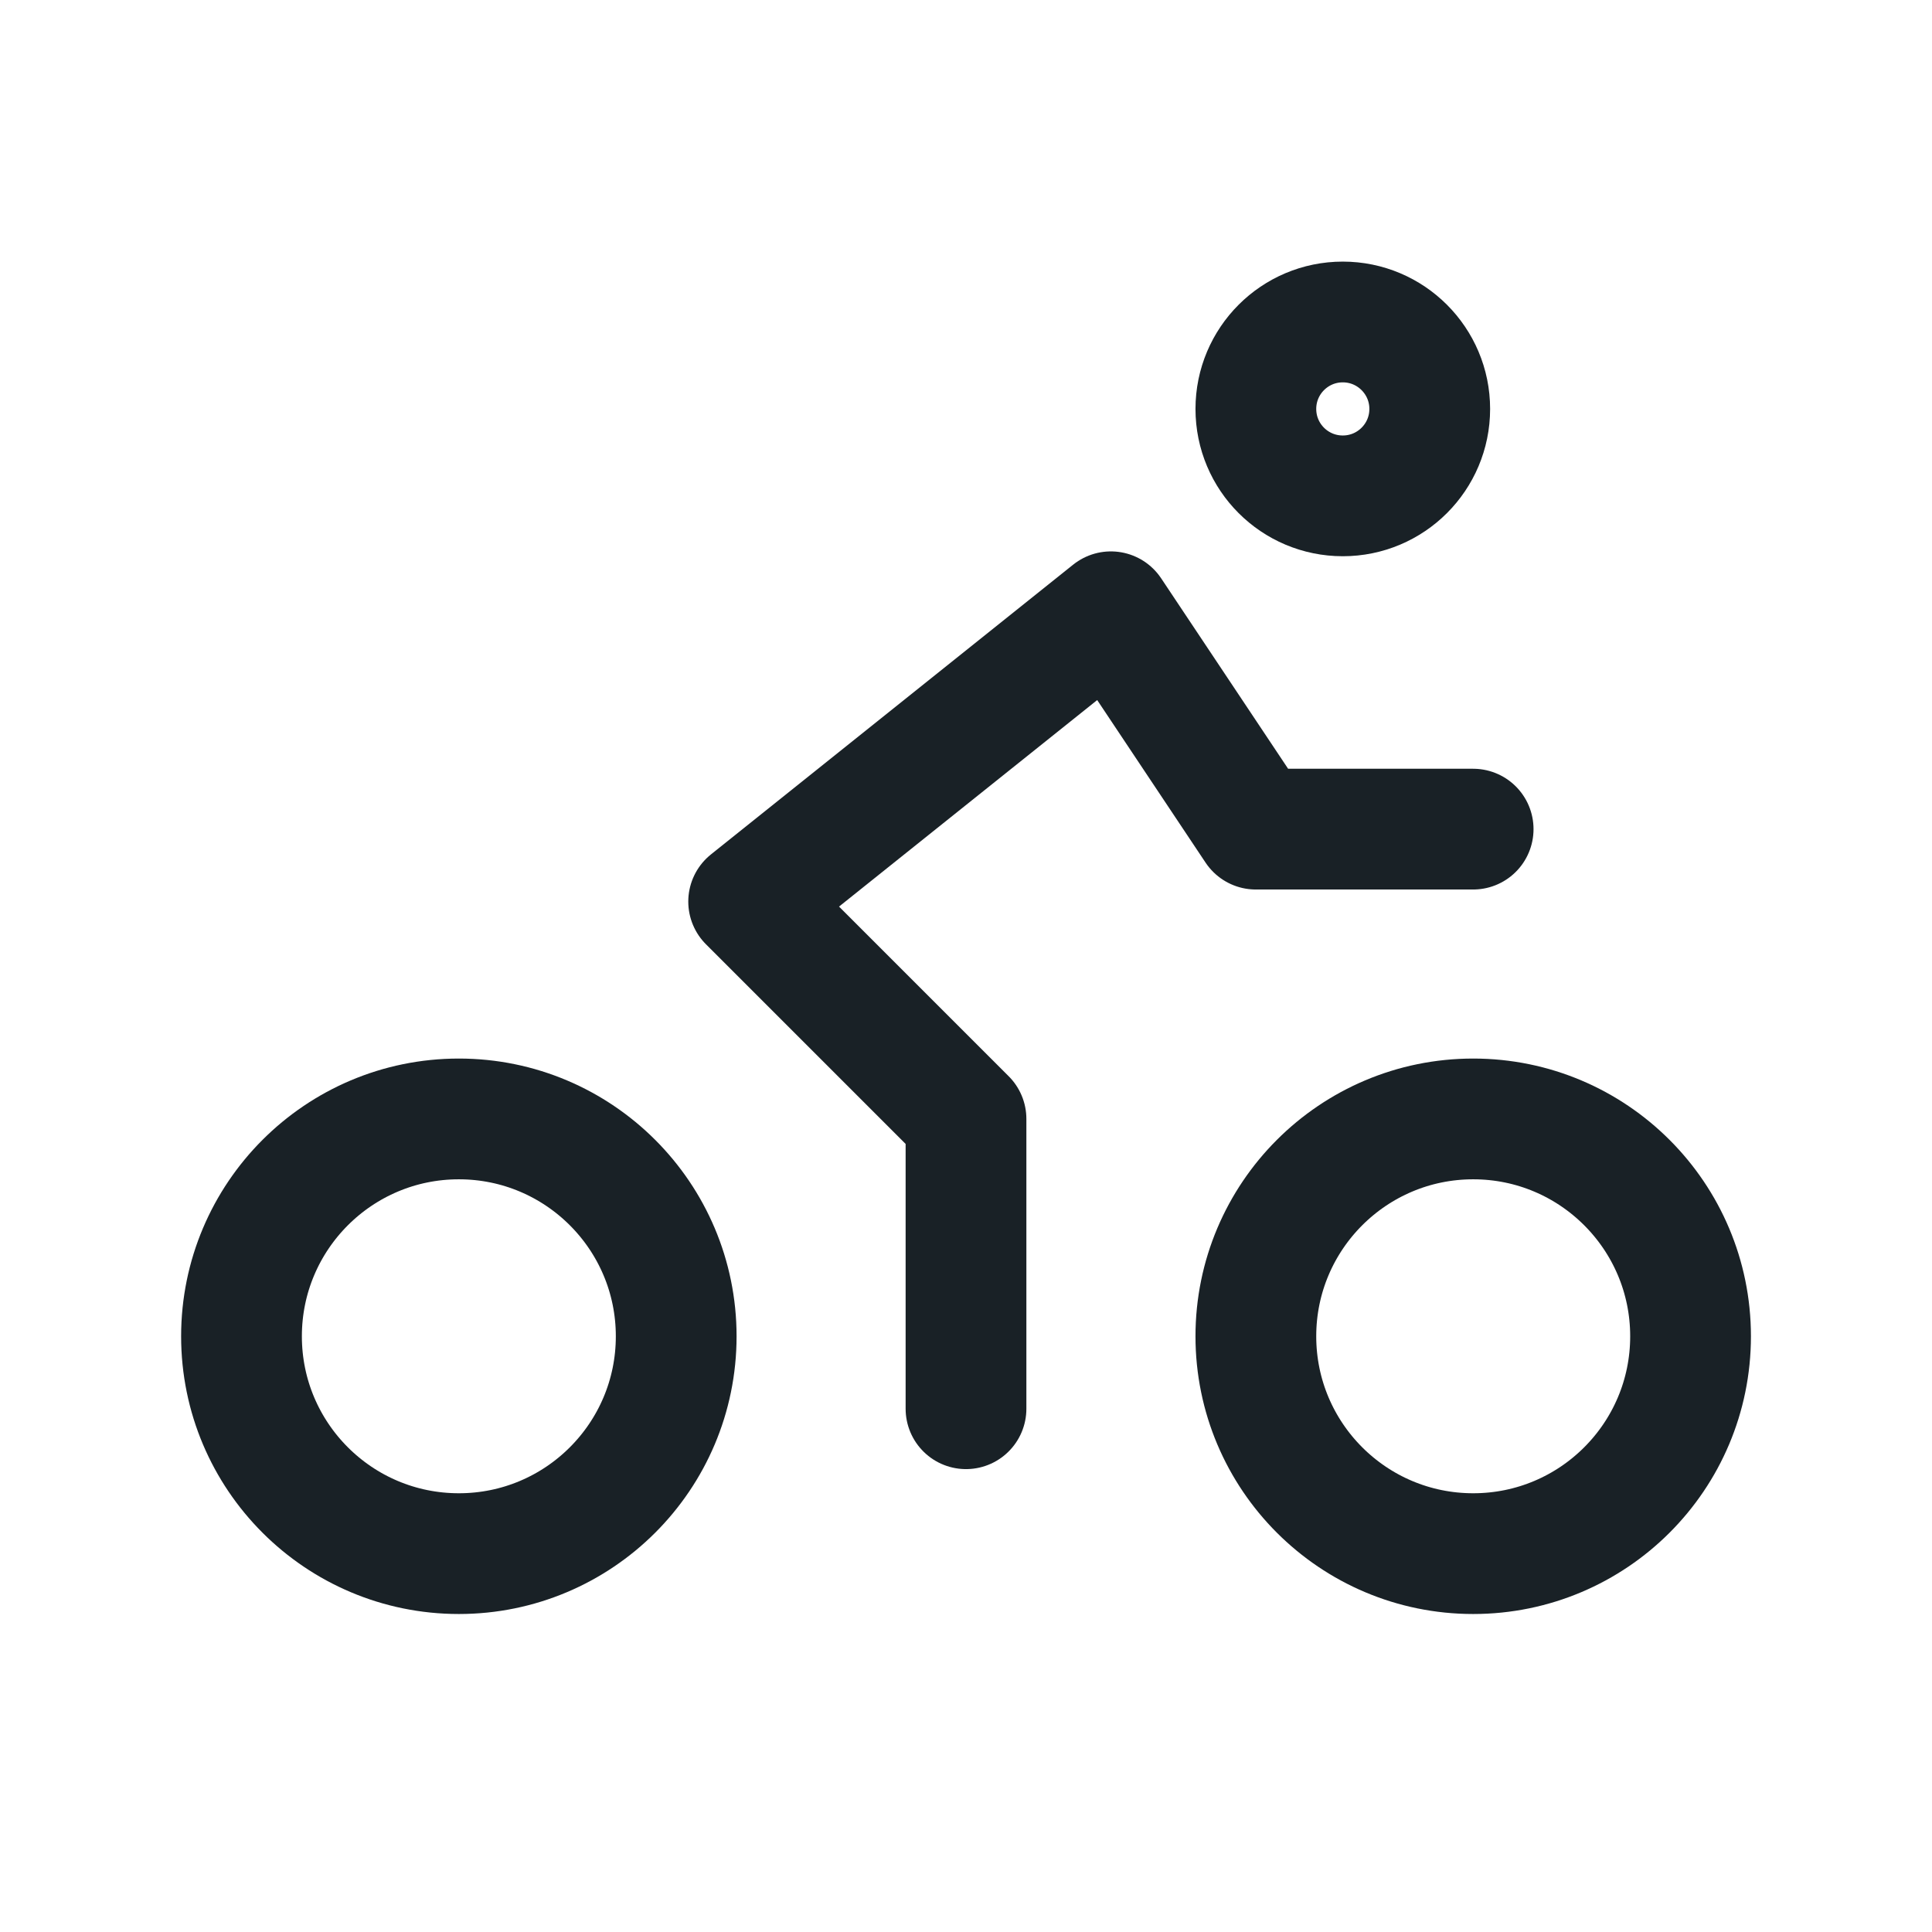 <svg width="32" height="32" viewBox="0 0 32 32" fill="none" xmlns="http://www.w3.org/2000/svg">
<path d="M7.6 25.733C9.588 25.733 11.2 24.122 11.2 22.133C11.2 20.145 9.588 18.533 7.6 18.533C5.612 18.533 4 20.145 4 22.133C4 24.122 5.612 25.733 7.6 25.733Z" stroke="#192126" stroke-width="2" stroke-linecap="round" stroke-linejoin="round"/>
<path d="M24.401 25.733C26.389 25.733 28.001 24.122 28.001 22.133C28.001 20.145 26.389 18.533 24.401 18.533C22.413 18.533 20.801 20.145 20.801 22.133C20.801 24.122 22.413 25.733 24.401 25.733Z" stroke="#192126" stroke-width="2" stroke-linecap="round" stroke-linejoin="round"/>
<path d="M16 23.333V18.533L12.4 14.933L18.4 10.133L20.8 13.733H24.4" stroke="#192126" stroke-width="2" stroke-linecap="round" stroke-linejoin="round"/>
<path d="M22.241 8.213C23.036 8.213 23.681 7.569 23.681 6.773C23.681 5.978 23.036 5.333 22.241 5.333C21.445 5.333 20.801 5.978 20.801 6.773C20.801 7.569 21.445 8.213 22.241 8.213Z" stroke="#192126" stroke-width="2" stroke-linecap="round" stroke-linejoin="round"/>
</svg>
